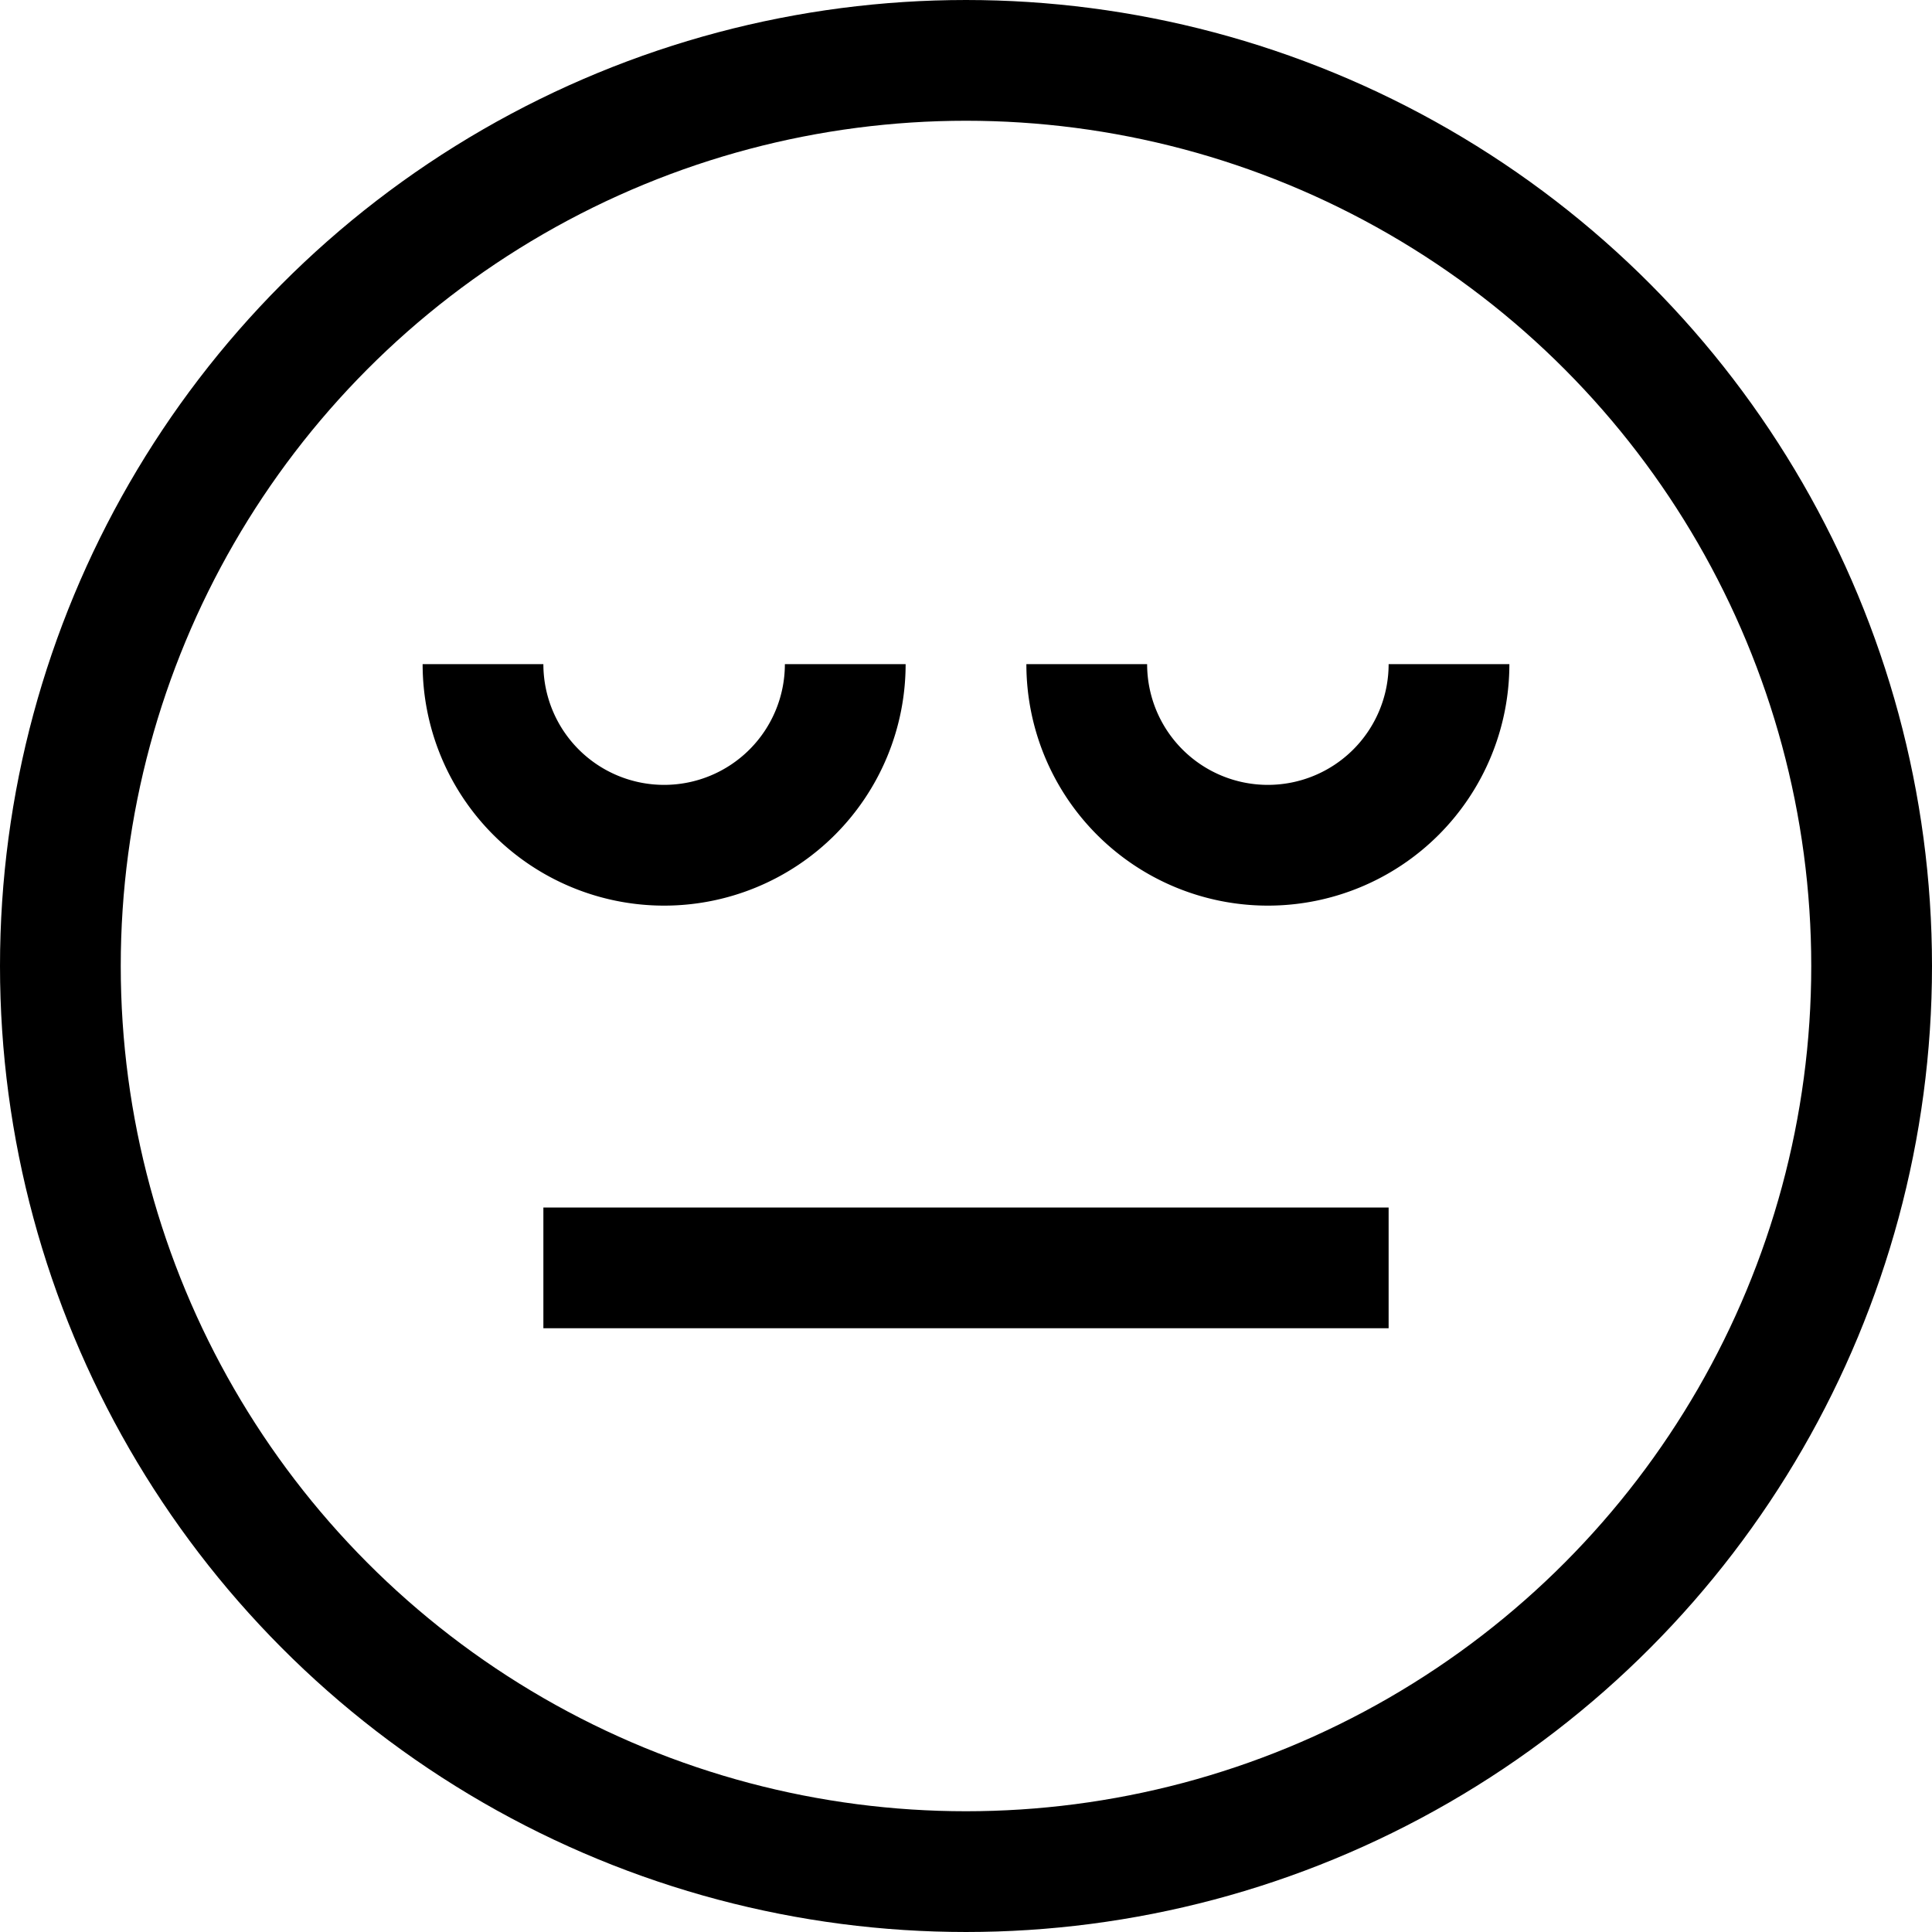 <?xml version="1.0" ?><svg viewBox="0 0 32 32" xmlns="http://www.w3.org/2000/svg"><defs><style>.cls-1{fill:none;stroke:#000;stroke-linejoin:round;stroke-width:2px;}</style></defs><title/><g data-name="233-Emotion" id="_233-Emotion"><circle class="cls-1" cx="16" cy="16" r="15"/><path class="cls-1" d="M14,11a3,3,0,0,1-6,0"/><path class="cls-1" d="M24,11a3,3,0,0,1-6,0"/><line class="cls-1" x1="9" x2="23" y1="21" y2="21"/></g></svg>